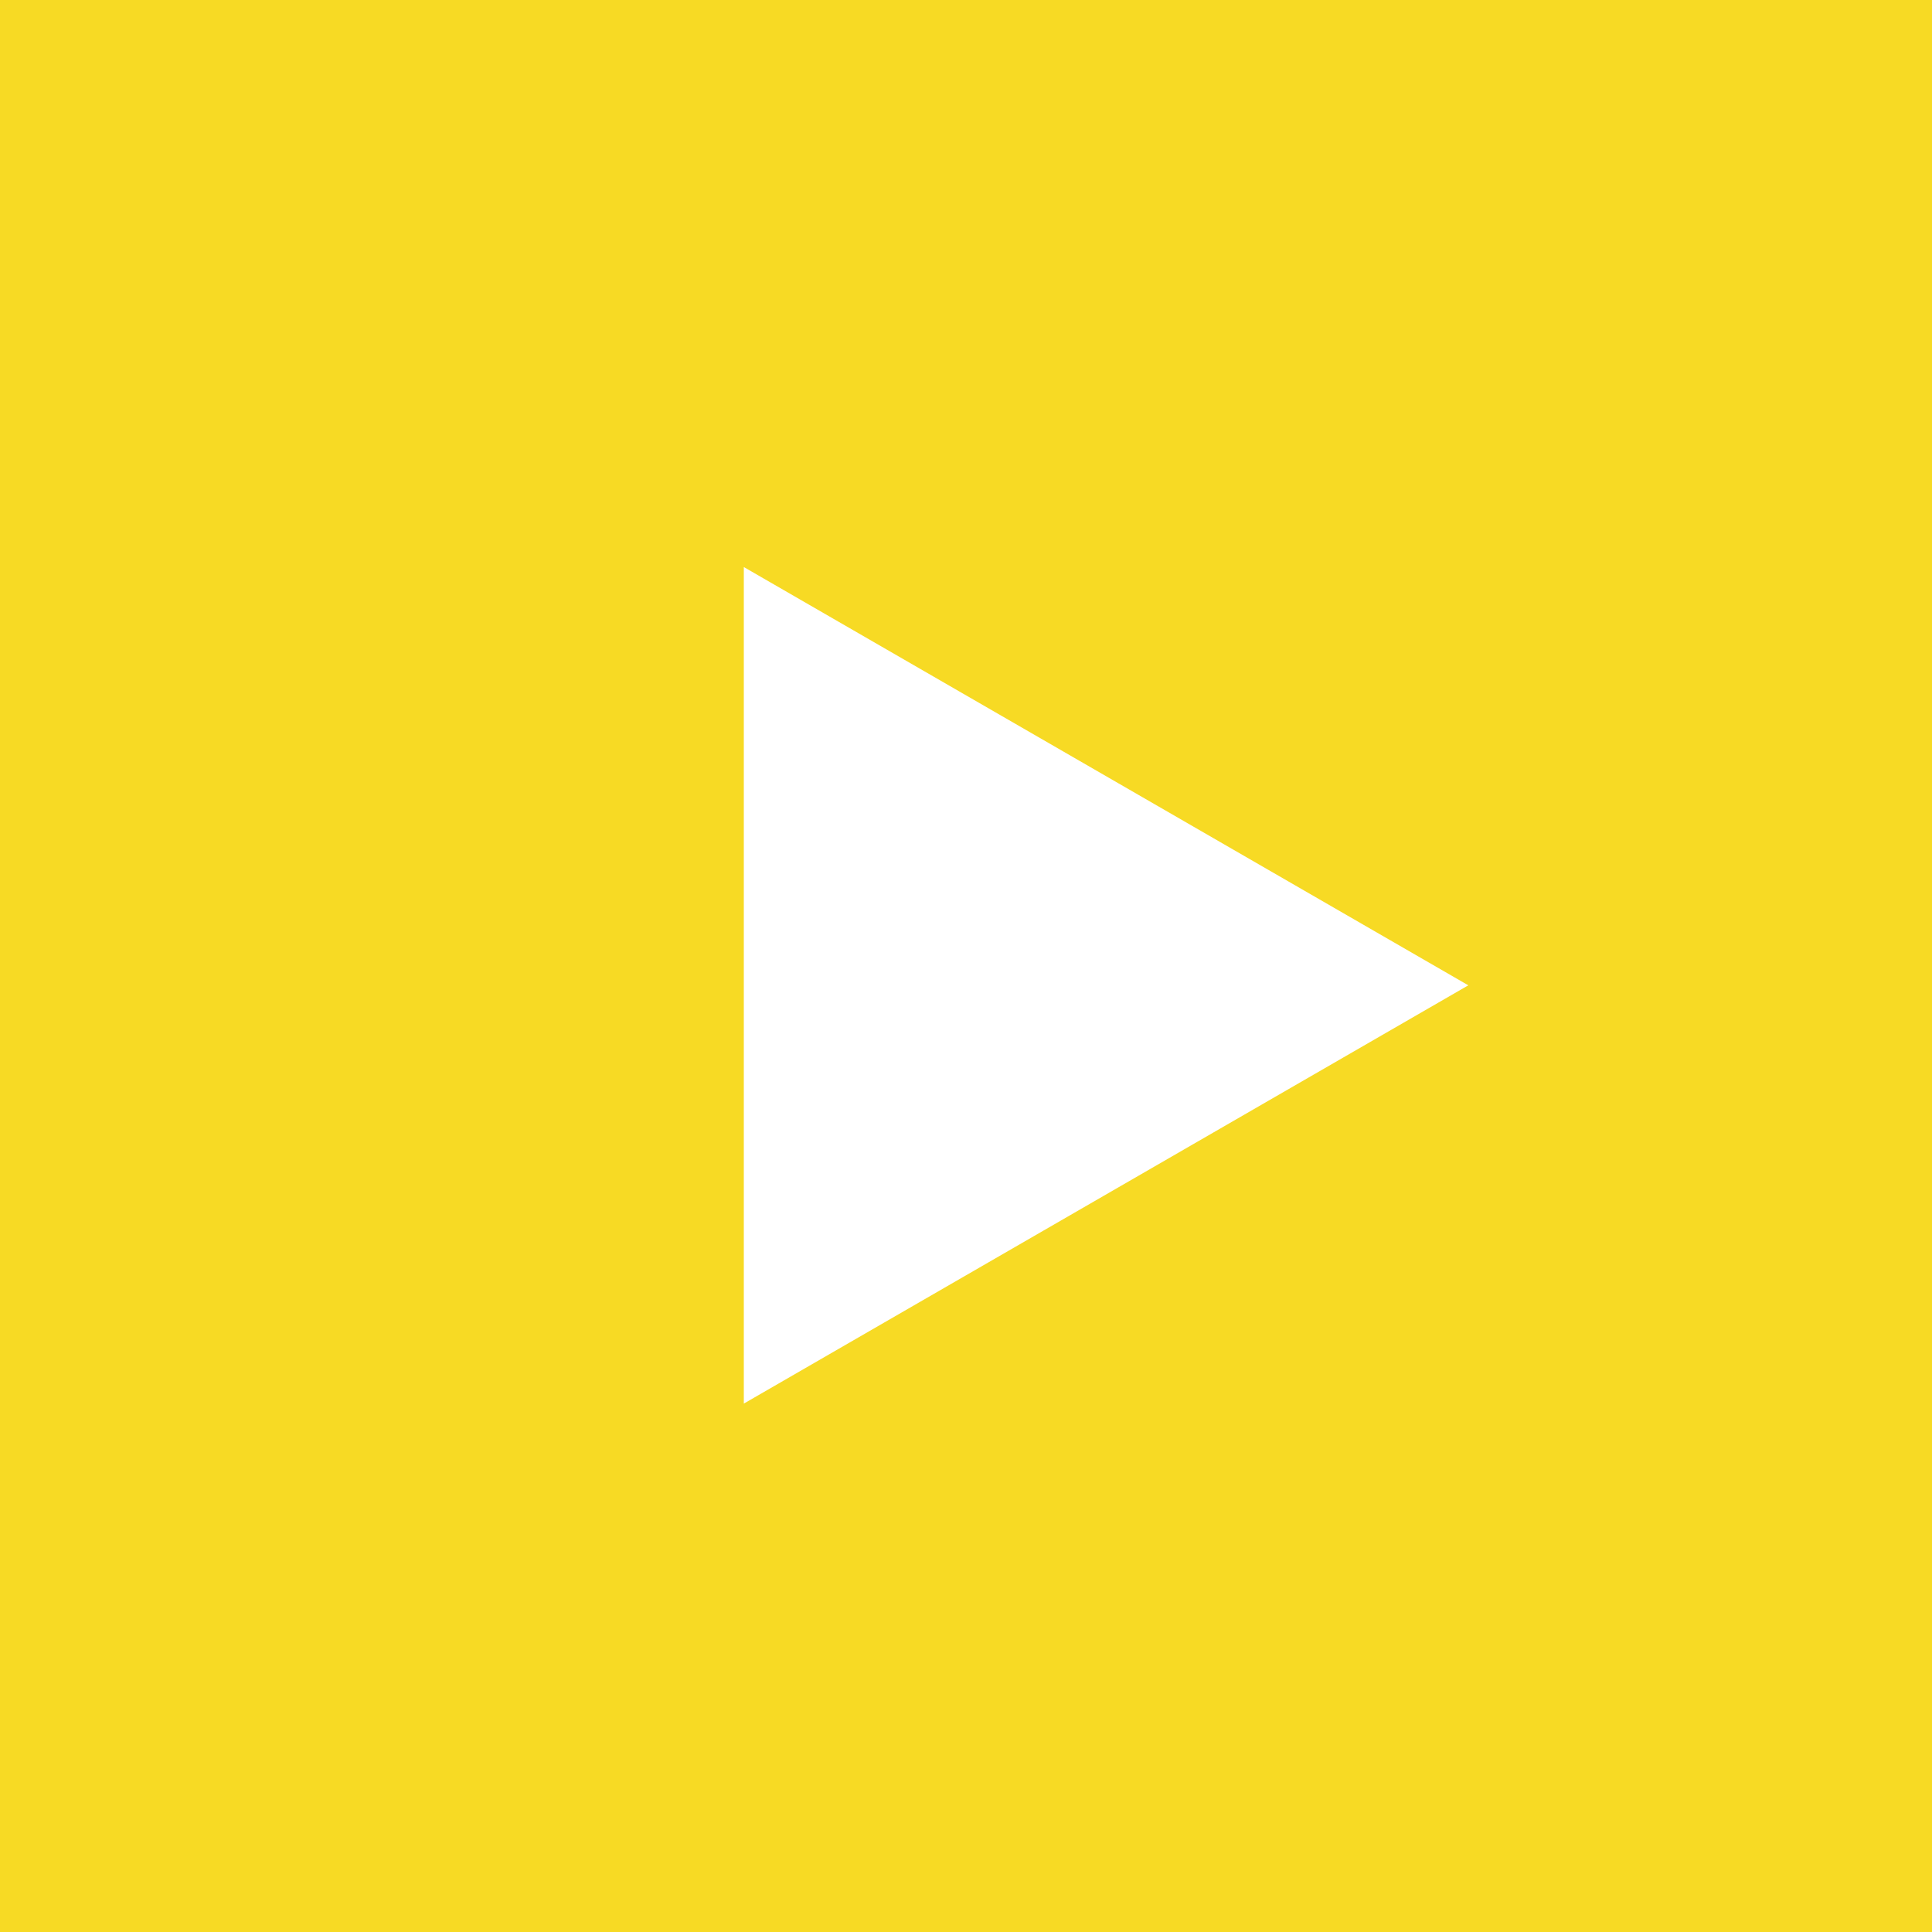 <svg width="40" height="40" viewBox="0 0 40 40" fill="none" xmlns="http://www.w3.org/2000/svg">
<rect x="0" y="0" width="40" height="40" fill="#333333" stroke="none"/>
<g id="btn-next">
<rect id="Rectangle 5" x="40" y="40" width="40" height="40" transform="rotate(-180 40 40)" fill="#F7DA24"/>
<path id="Polygon 1" d="M30.4 20.4L15.4 29.06L15.4 11.74L30.4 20.4Z" fill="white"/>
</g>
</svg>
